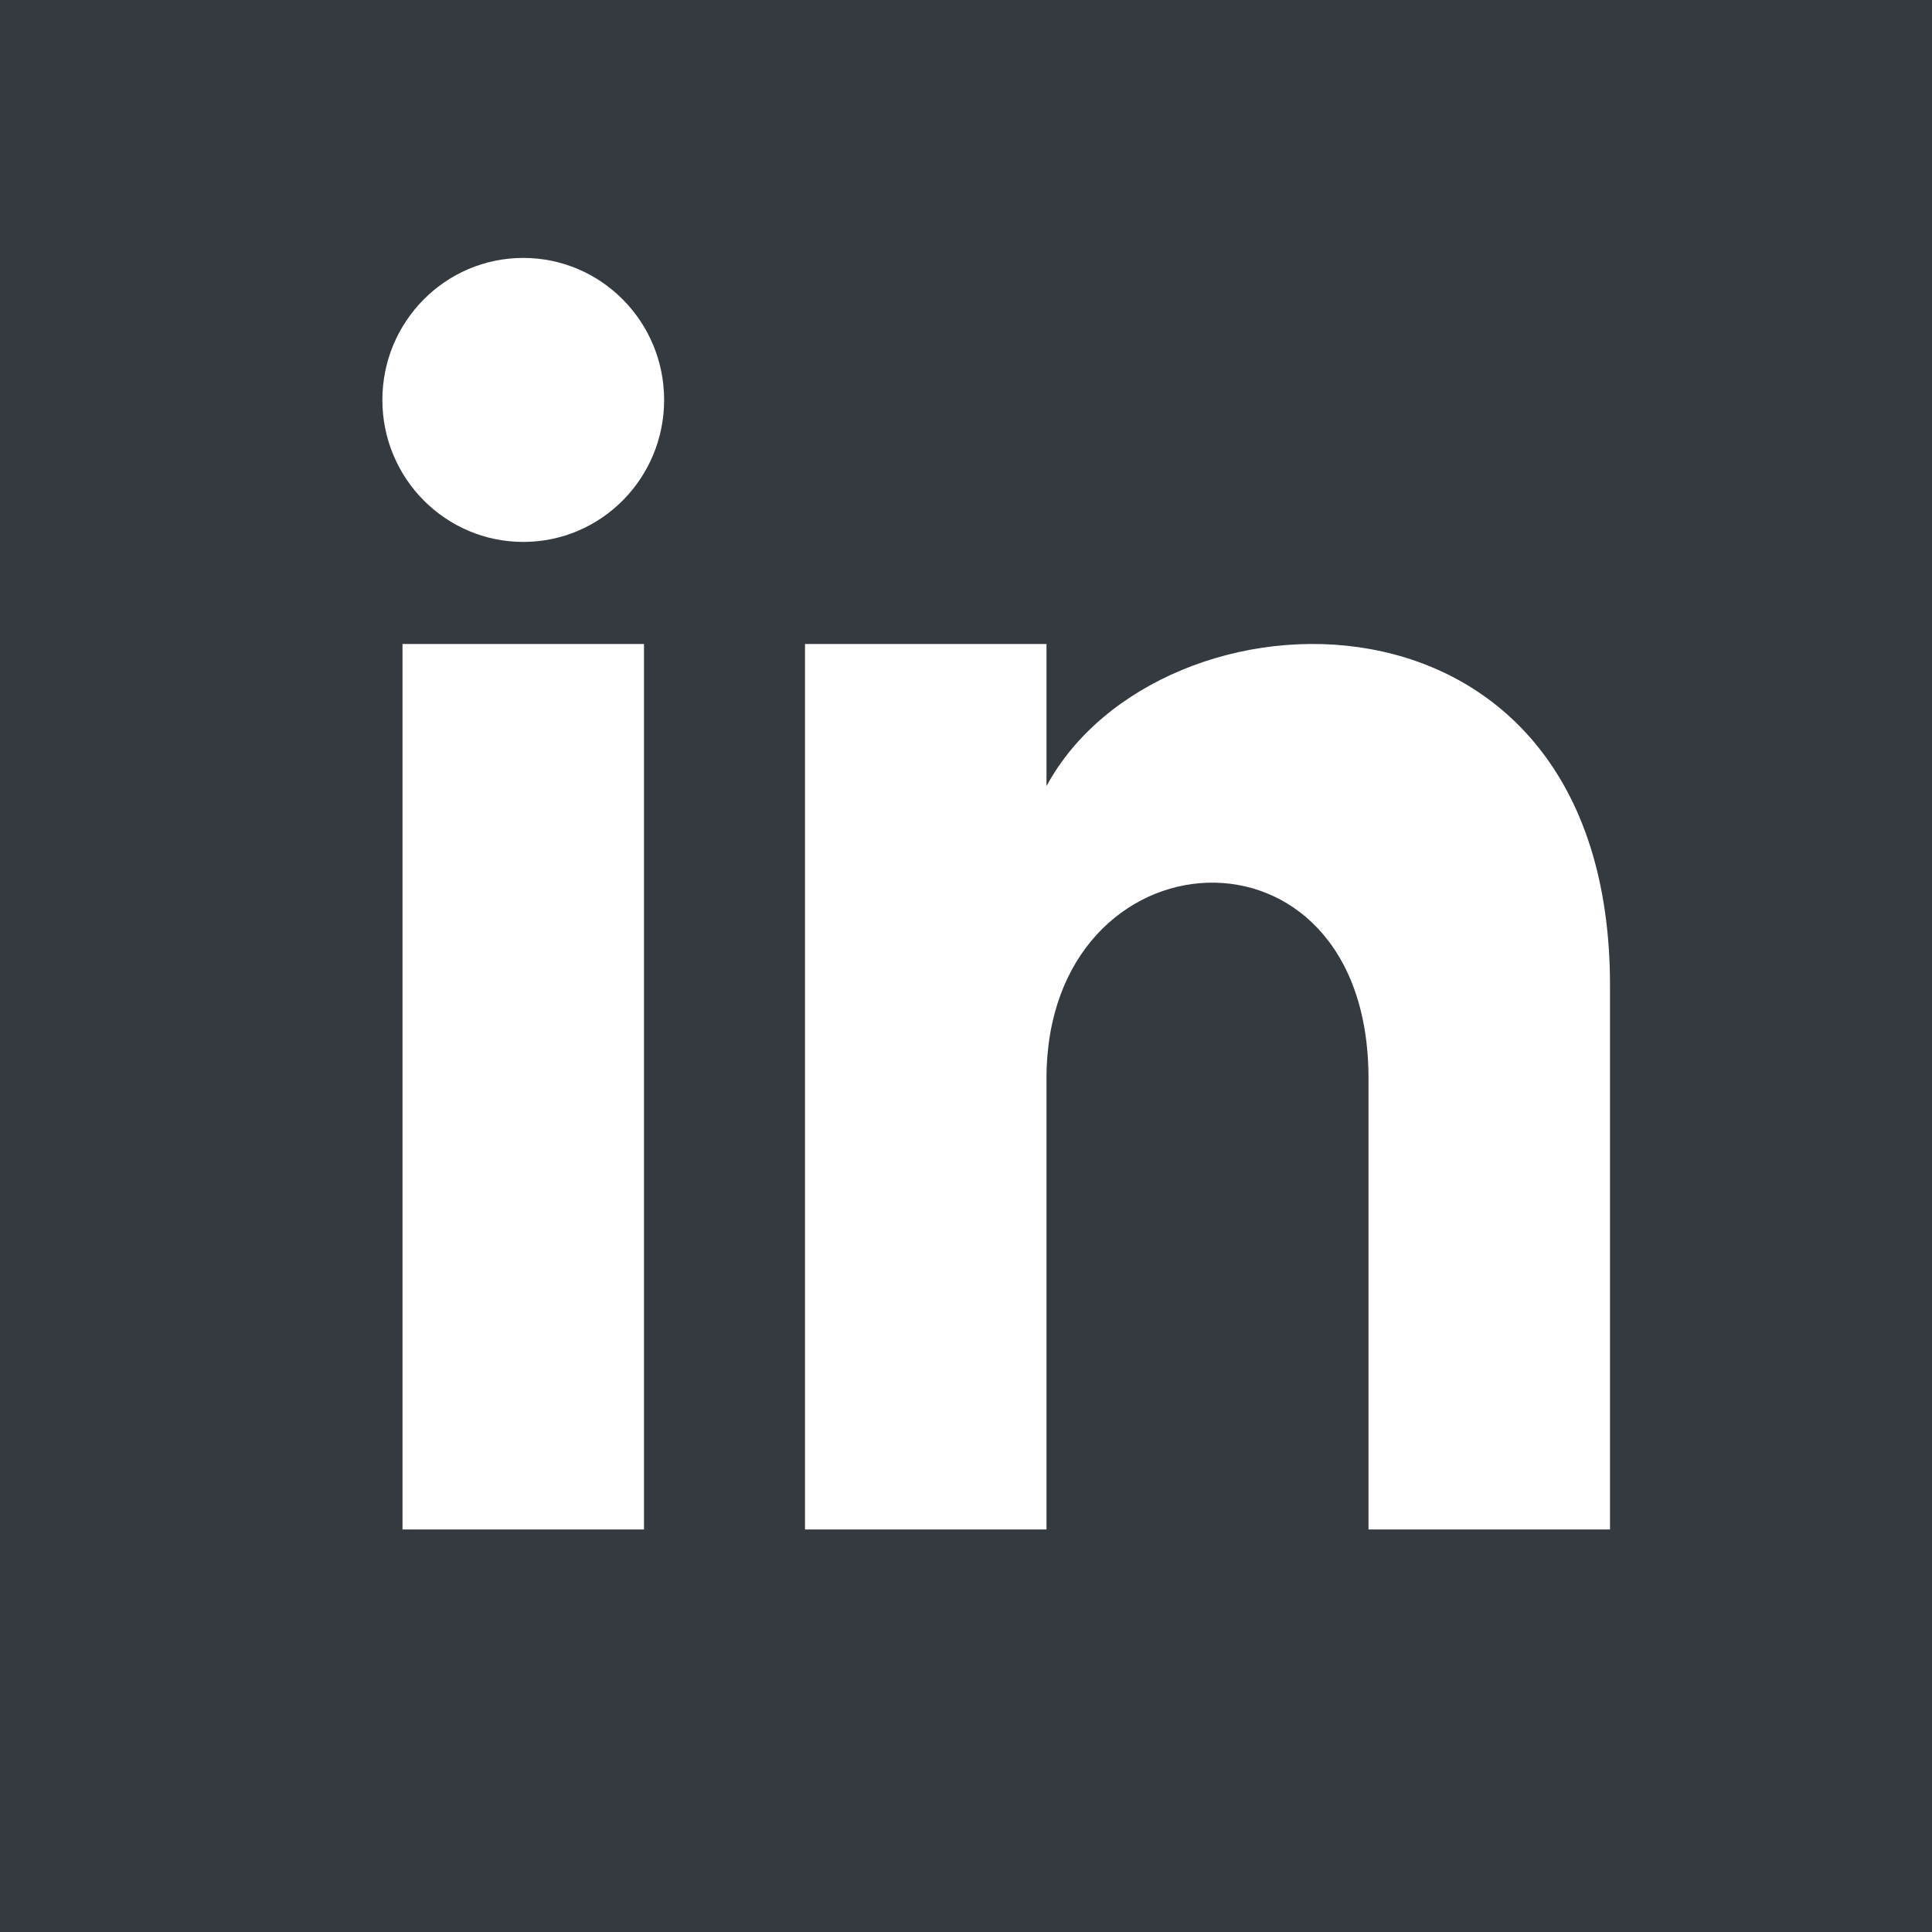 <svg width="236" height="236" viewBox="0 0 236 236" fill="none" xmlns="http://www.w3.org/2000/svg">
<rect width="236" height="236" fill="white"/>
<path d="M0 0V236H236V0H0ZM78.667 186.833H49.167V78.667H78.667V186.833ZM63.917 66.198C54.418 66.198 46.708 58.43 46.708 48.852C46.708 39.274 54.418 31.506 63.917 31.506C73.416 31.506 81.125 39.274 81.125 48.852C81.125 58.43 73.425 66.198 63.917 66.198ZM196.667 186.833H167.167V131.727C167.167 98.609 127.833 101.116 127.833 131.727V186.833H98.333V78.667H127.833V96.022C141.57 70.594 196.667 68.715 196.667 120.37V186.833Z" fill="#343A40"/>
</svg>
